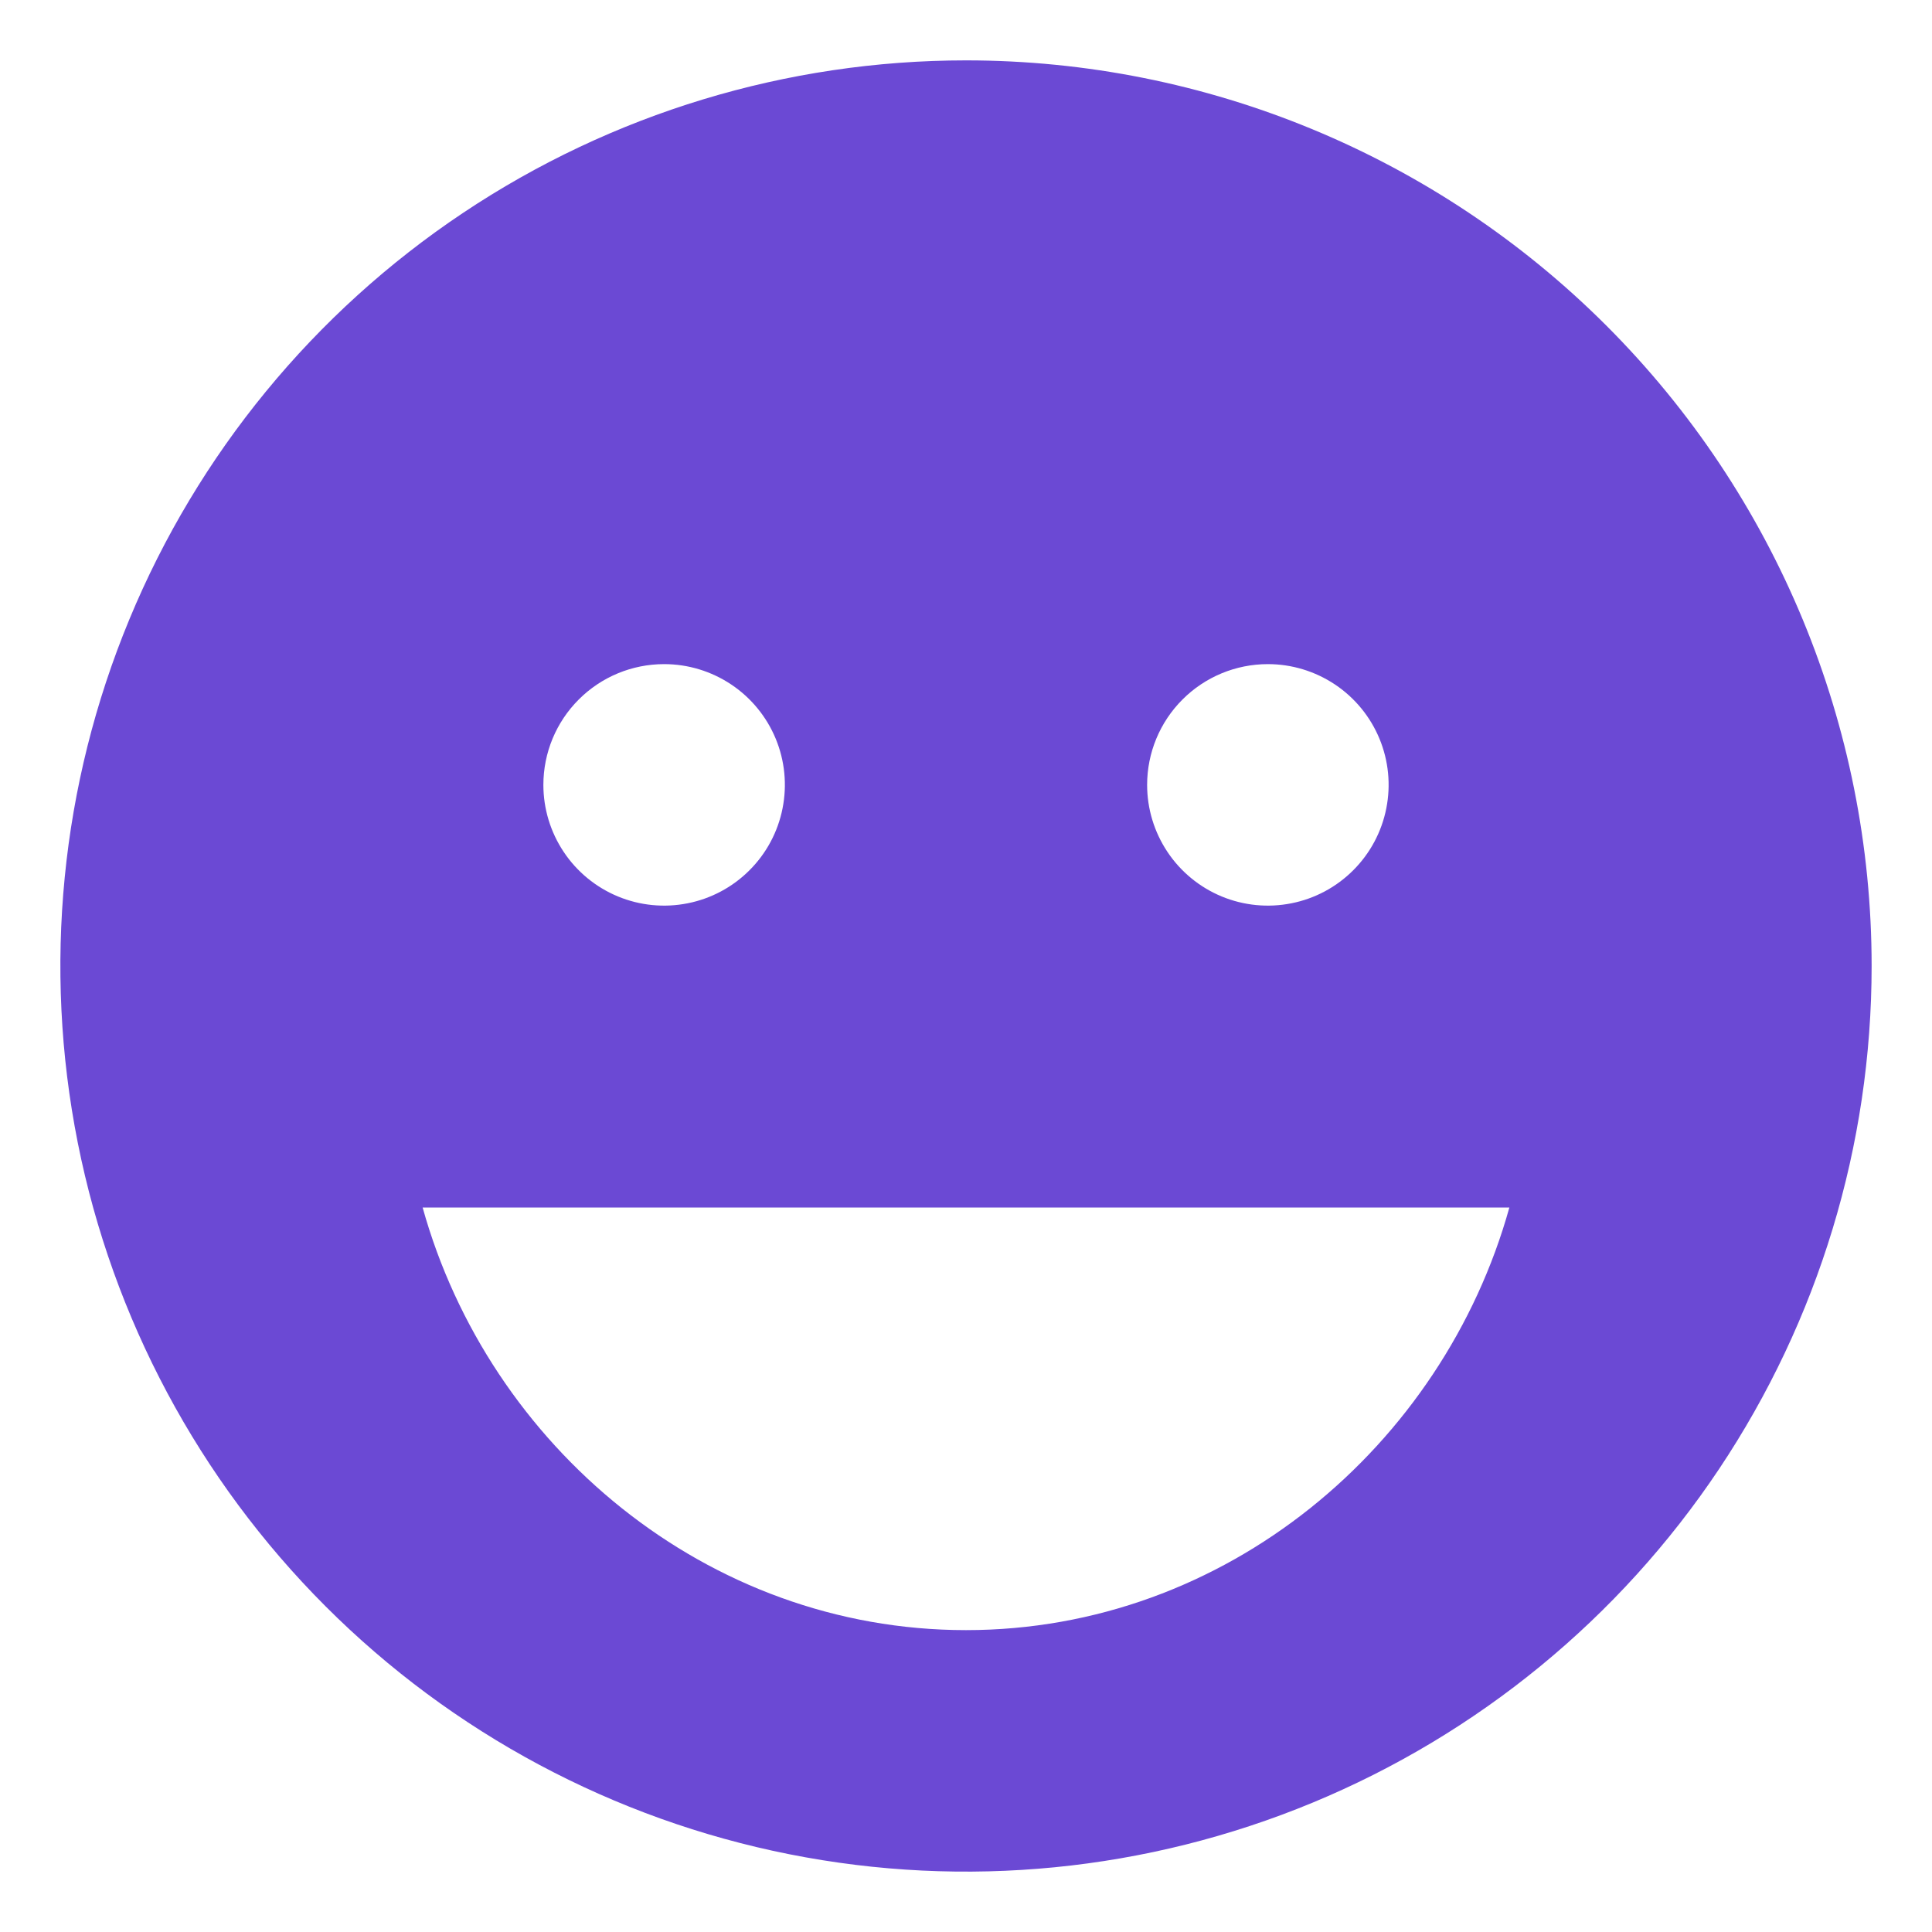 <svg width="48" height="48" viewBox="0 0 48 48" fill="none" xmlns="http://www.w3.org/2000/svg">
<path d="M24 1.5C19.55 1.5 15.2 2.82 11.5 5.292C7.8 7.764 4.916 11.278 3.213 15.39C1.51 19.501 1.064 24.025 1.932 28.39C2.8 32.754 4.943 36.763 8.09 39.91C11.237 43.057 15.246 45.2 19.61 46.068C23.975 46.936 28.499 46.49 32.61 44.787C36.722 43.084 40.236 40.2 42.708 36.5C45.18 32.8 46.5 28.45 46.5 24C46.5 18.033 44.13 12.31 39.91 8.09C35.69 3.871 29.967 1.5 24 1.5ZM31.5 16.5C32.093 16.5 32.673 16.676 33.167 17.006C33.66 17.335 34.045 17.804 34.272 18.352C34.499 18.9 34.558 19.503 34.442 20.085C34.327 20.667 34.041 21.202 33.621 21.621C33.202 22.041 32.667 22.327 32.085 22.442C31.503 22.558 30.9 22.499 30.352 22.272C29.804 22.045 29.335 21.66 29.006 21.167C28.676 20.673 28.5 20.093 28.5 19.5C28.5 18.704 28.816 17.941 29.379 17.379C29.941 16.816 30.704 16.5 31.5 16.5ZM16.5 16.5C17.093 16.5 17.673 16.676 18.167 17.006C18.66 17.335 19.045 17.804 19.272 18.352C19.499 18.9 19.558 19.503 19.442 20.085C19.327 20.667 19.041 21.202 18.621 21.621C18.202 22.041 17.667 22.327 17.085 22.442C16.503 22.558 15.9 22.499 15.352 22.272C14.804 22.045 14.335 21.66 14.006 21.167C13.676 20.673 13.5 20.093 13.5 19.5C13.5 18.704 13.816 17.941 14.379 17.379C14.941 16.816 15.704 16.5 16.5 16.5ZM24 40.5C17.55 40.5 12.15 35.925 10.5 30H37.5C35.85 35.925 30.45 40.5 24 40.5Z" fill="#6B49D4"/>
</svg>

